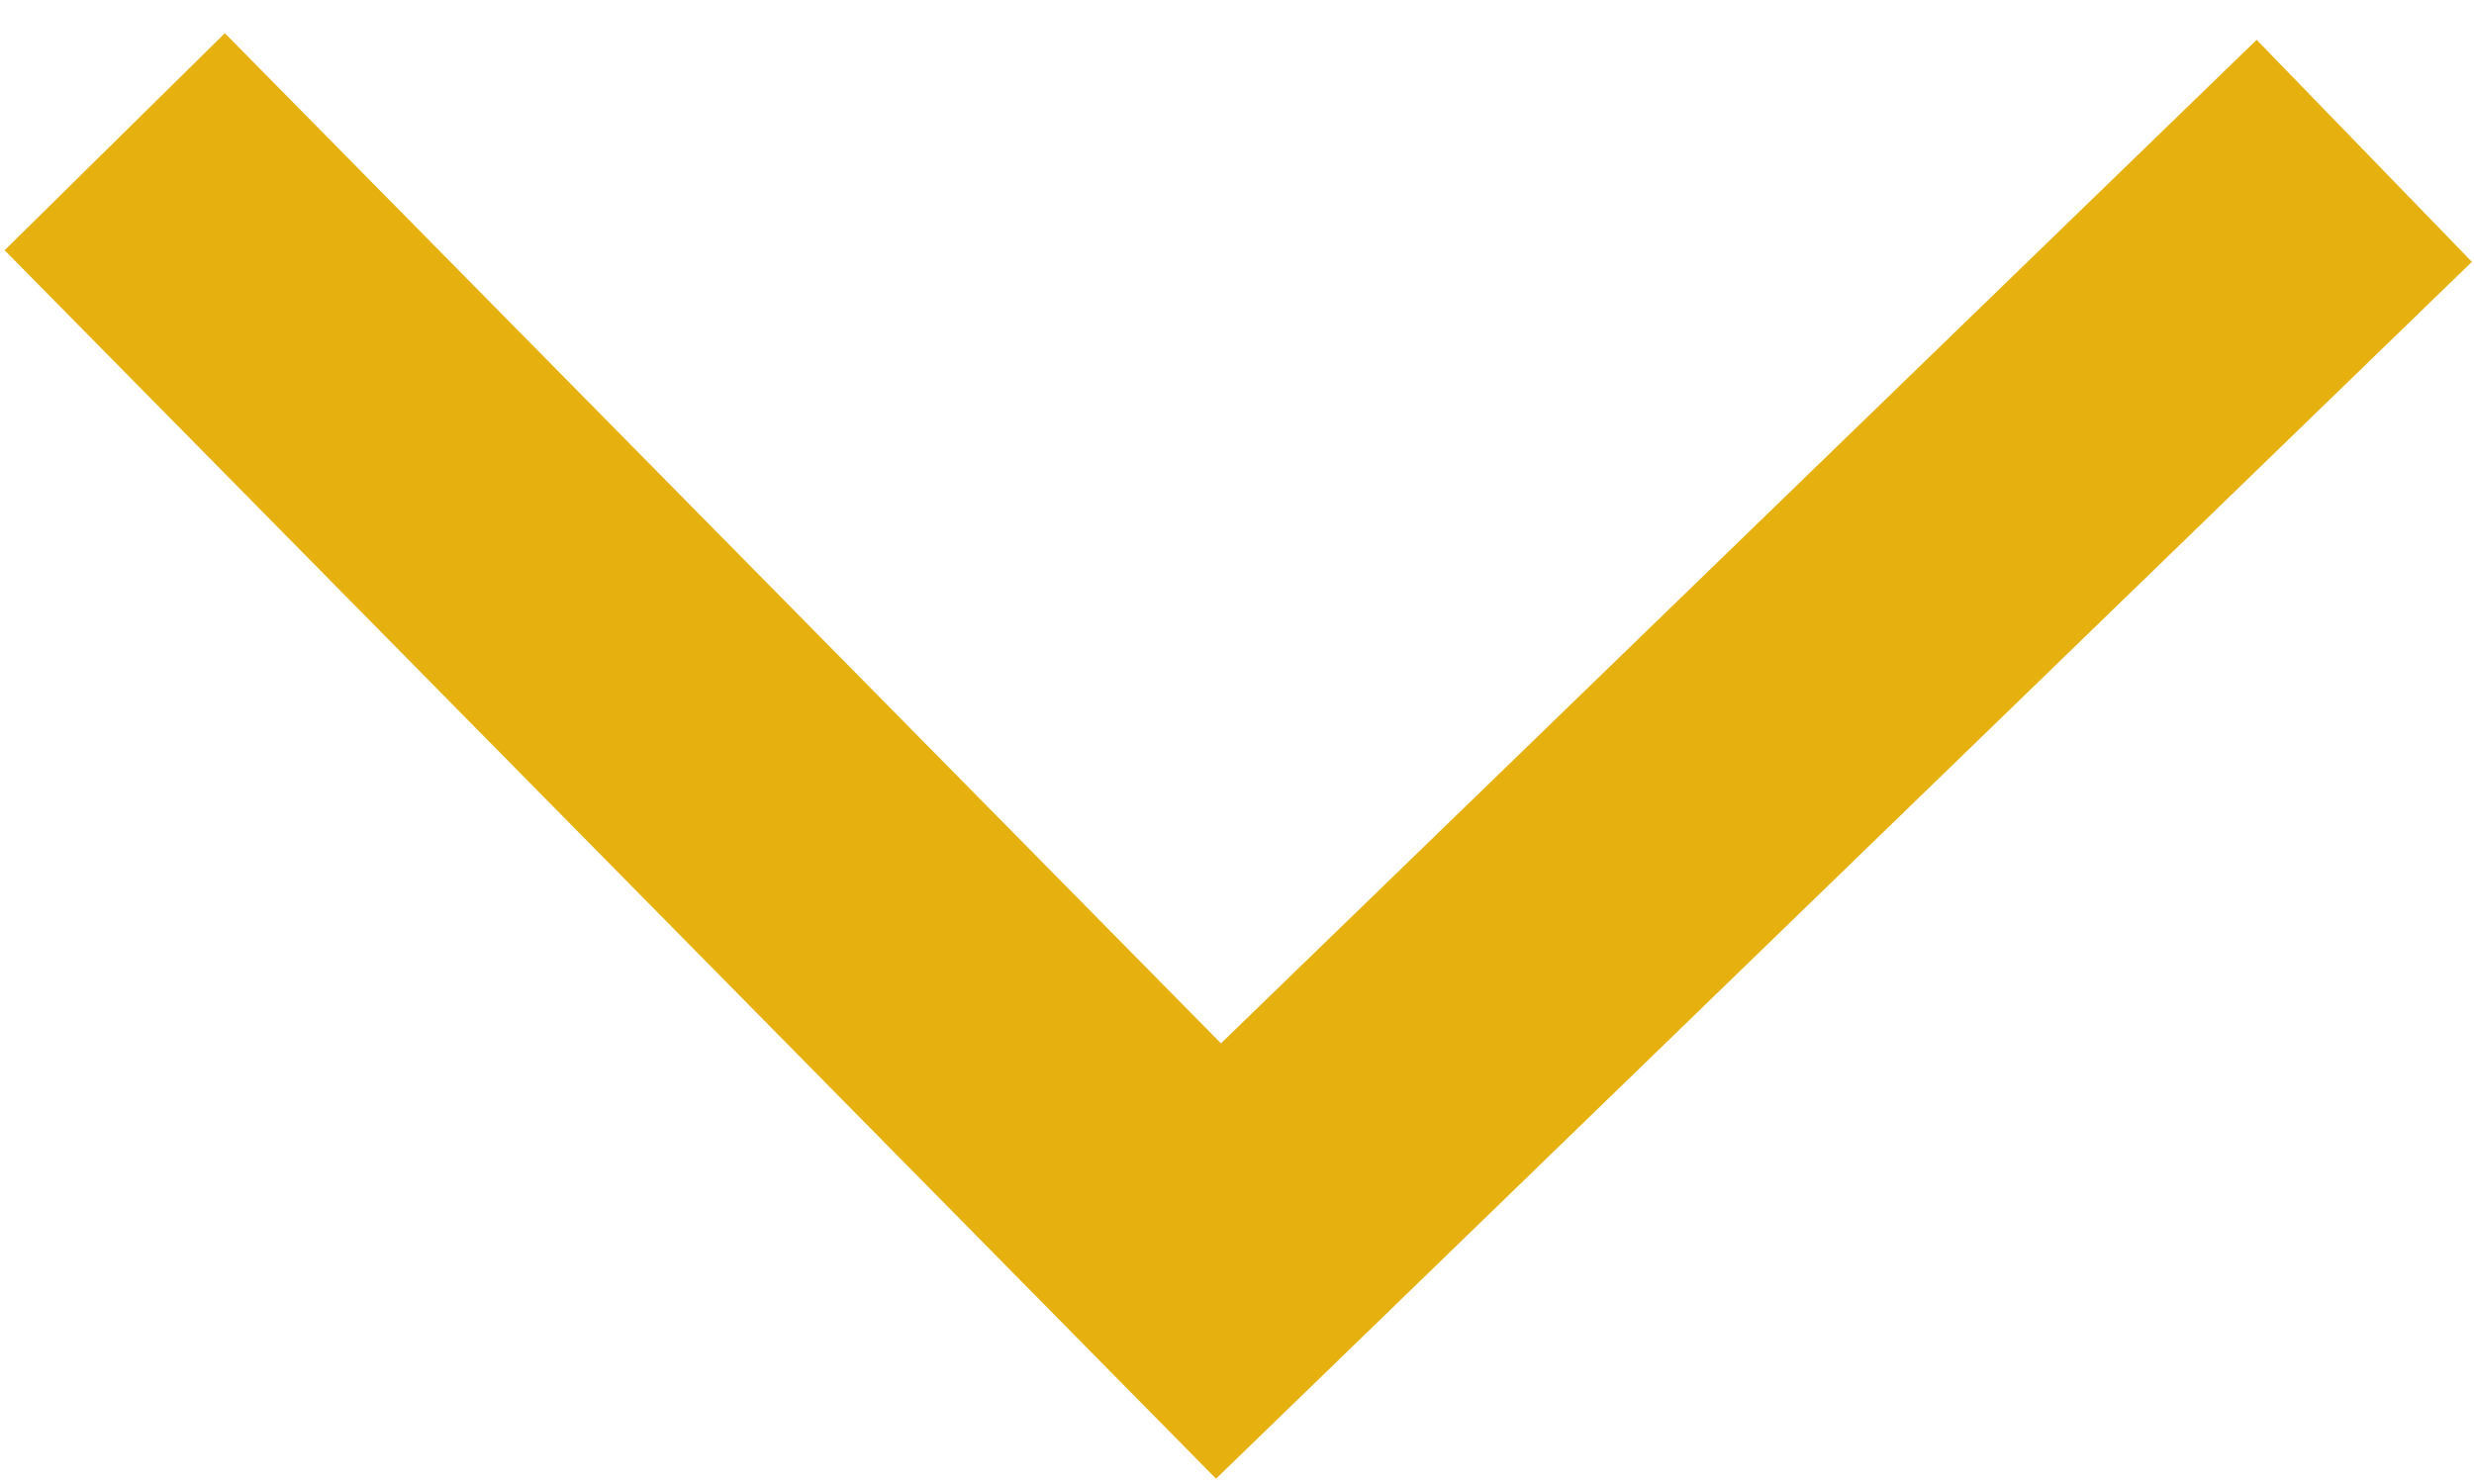 <?xml version="1.0" encoding="UTF-8" standalone="no"?>
<svg width="40px" height="24px" viewBox="0 0 40 24" version="1.1" xmlns="http://www.w3.org/2000/svg" xmlns:xlink="http://www.w3.org/1999/xlink" xmlns:sketch="http://www.bohemiancoding.com/sketch/ns">
    <!-- Generator: Sketch 3.3.2 (12043) - http://www.bohemiancoding.com/sketch -->
    <title>Path 32</title>
    <desc>Created with Sketch.</desc>
    <defs></defs>
    <g id="MyFig" stroke="none" stroke-width="1" fill="none" fill-rule="evenodd" sketch:type="MSPage">
        <g id="Home" sketch:type="MSArtboardGroup" transform="translate(-590, -825)" stroke-width="5" stroke="#E6B10F">
            <g id="Title" sketch:type="MSLayerGroup" transform="translate(177, 518)">
                <g id="Flag" sketch:type="MSShapeGroup">
                    <g id="Path-32">
                        <path d="M451.226,309.439 L432.701,327.394 L414.855,309.292"></path>
                    </g>
                </g>
            </g>
        </g>
    </g>
</svg>
